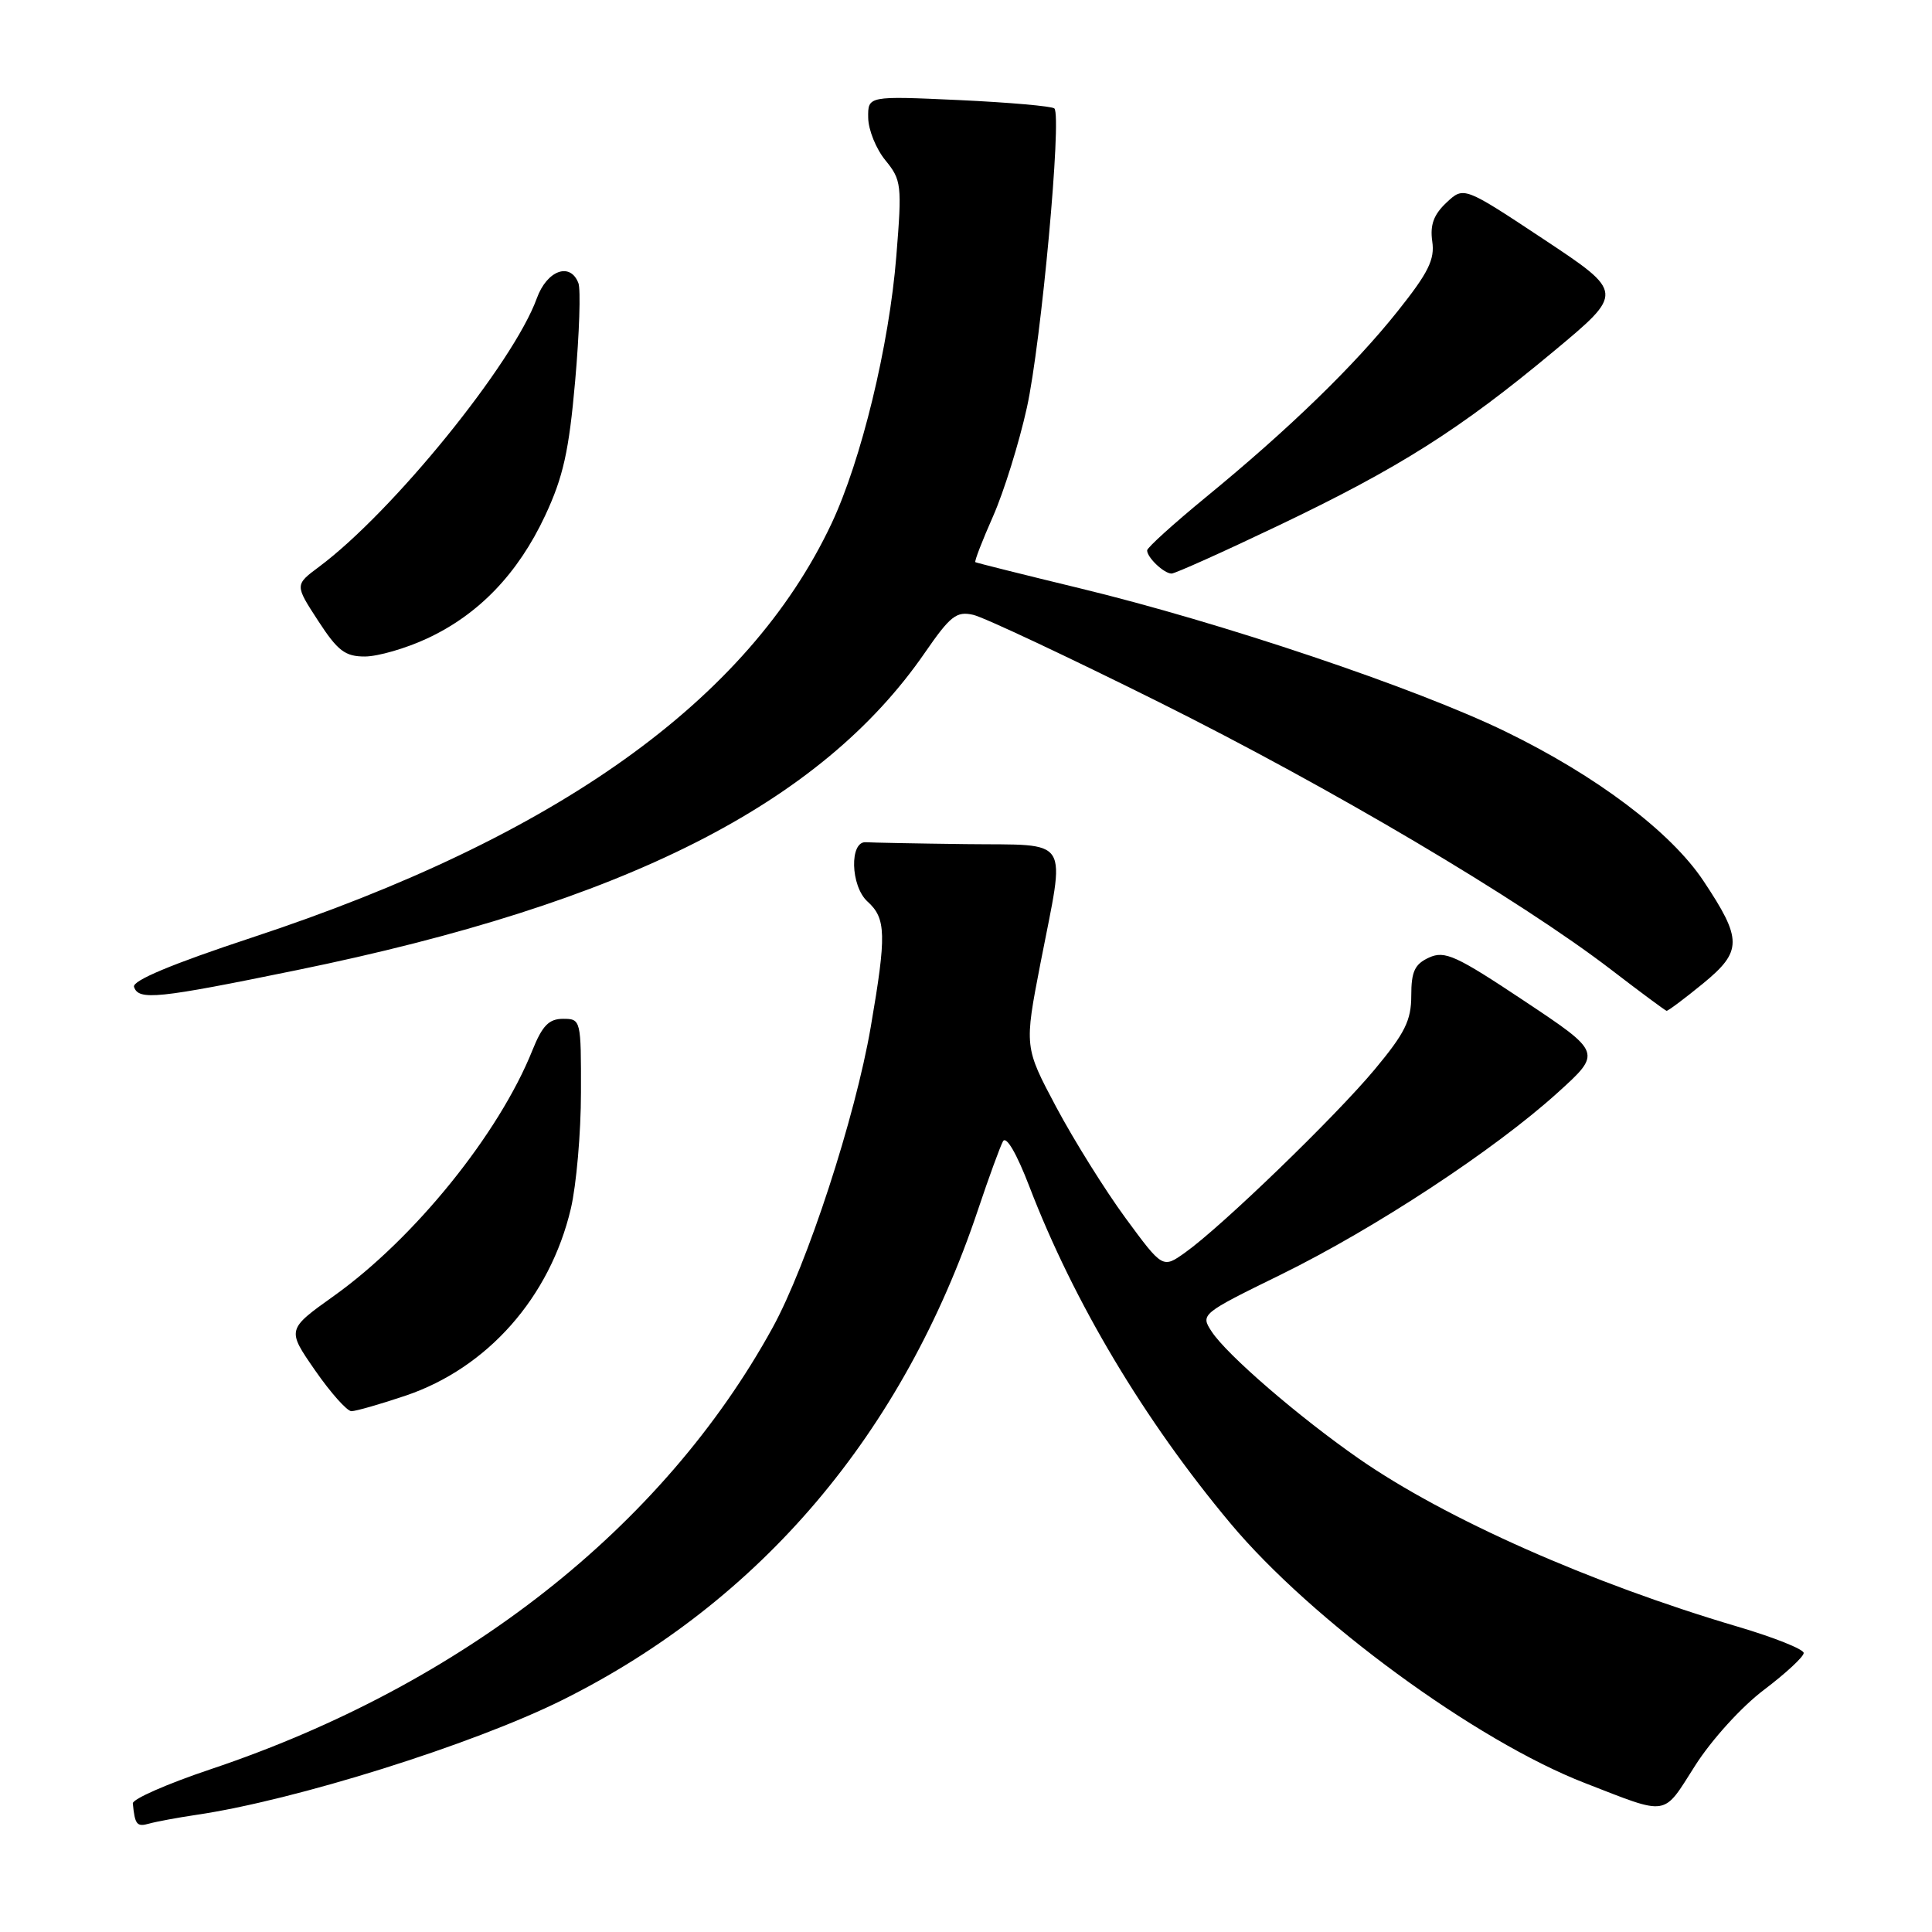 <?xml version="1.0" encoding="UTF-8" standalone="no"?>
<!DOCTYPE svg PUBLIC "-//W3C//DTD SVG 1.1//EN" "http://www.w3.org/Graphics/SVG/1.1/DTD/svg11.dtd" >
<svg xmlns="http://www.w3.org/2000/svg" xmlns:xlink="http://www.w3.org/1999/xlink" version="1.1" viewBox="0 0 256 256">
 <g >
 <path fill="currentColor"
d=" M 26.00 240.48 C 39.08 238.56 62.63 231.17 74.50 225.27 C 100.80 212.18 119.68 189.91 129.60 160.27 C 131.03 156.00 132.52 151.93 132.90 151.23 C 133.33 150.46 134.71 152.83 136.40 157.23 C 142.29 172.56 151.61 188.18 163.02 201.83 C 173.78 214.71 195.53 230.65 210.00 236.26 C 221.23 240.62 220.27 240.77 224.61 233.96 C 226.79 230.53 230.78 226.14 233.74 223.91 C 236.63 221.72 239.00 219.53 239.00 219.03 C 239.00 218.53 235.06 216.96 230.25 215.54 C 210.75 209.78 191.52 201.25 180.04 193.27 C 172.05 187.71 162.58 179.53 160.56 176.45 C 159.05 174.15 159.12 174.09 169.75 168.88 C 182.21 162.76 198.00 152.38 206.38 144.80 C 212.26 139.48 212.26 139.48 201.99 132.64 C 192.93 126.61 191.45 125.93 189.36 126.88 C 187.46 127.75 187.00 128.72 187.00 131.93 C 187.00 135.21 186.16 136.90 182.16 141.70 C 176.91 148.00 161.86 162.54 157.05 165.96 C 154.06 168.09 154.06 168.09 149.14 161.40 C 146.44 157.72 142.31 151.11 139.97 146.72 C 135.72 138.73 135.72 138.73 137.87 127.62 C 141.19 110.54 142.12 112.03 128.00 111.85 C 121.40 111.77 115.44 111.65 114.75 111.60 C 112.54 111.42 112.69 117.41 114.95 119.46 C 117.42 121.69 117.48 123.86 115.38 136.07 C 113.32 148.08 106.94 167.62 102.37 175.93 C 87.83 202.39 61.31 223.23 27.92 234.43 C 22.19 236.35 17.54 238.39 17.60 238.96 C 17.87 241.78 18.13 242.10 19.75 241.64 C 20.71 241.37 23.52 240.85 26.00 240.48 Z  M 53.75 184.93 C 64.60 181.26 72.87 171.90 75.64 160.15 C 76.37 157.04 76.98 150.11 76.98 144.75 C 77.00 135.13 76.97 135.00 74.61 135.00 C 72.74 135.00 71.86 135.90 70.55 139.16 C 66.12 150.23 54.92 164.09 44.25 171.71 C 38.00 176.17 38.00 176.17 41.75 181.58 C 43.81 184.55 45.98 186.98 46.56 186.99 C 47.14 186.99 50.37 186.07 53.75 184.93 Z  M 225.65 130.33 C 230.88 126.04 230.89 124.49 225.70 116.70 C 221.37 110.21 211.54 102.80 199.50 96.94 C 187.62 91.16 161.79 82.47 143.00 77.93 C 135.57 76.13 129.38 74.58 129.24 74.49 C 129.09 74.39 130.15 71.65 131.59 68.40 C 133.02 65.16 135.04 58.67 136.07 54.00 C 137.97 45.37 140.72 15.39 139.71 14.37 C 139.40 14.07 133.72 13.57 127.08 13.26 C 115.00 12.71 115.00 12.71 115.04 15.60 C 115.06 17.20 116.08 19.73 117.32 21.24 C 119.45 23.85 119.53 24.50 118.77 33.91 C 117.83 45.75 114.12 61.03 110.16 69.42 C 99.12 92.80 73.80 110.89 33.42 124.22 C 22.79 127.73 17.48 129.95 17.76 130.77 C 18.36 132.59 20.83 132.34 39.32 128.55 C 82.79 119.66 108.75 106.53 122.57 86.46 C 125.92 81.61 126.74 80.96 128.96 81.47 C 130.35 81.78 141.40 86.98 153.50 93.00 C 176.30 104.36 201.37 119.19 213.50 128.50 C 217.35 131.46 220.65 133.90 220.83 133.94 C 221.01 133.97 223.18 132.35 225.65 130.33 Z  M 56.60 84.60 C 63.44 81.42 68.63 76.01 72.23 68.33 C 74.63 63.20 75.39 59.78 76.21 50.50 C 76.77 44.18 76.96 38.34 76.64 37.51 C 75.56 34.69 72.47 35.82 71.13 39.53 C 68.01 48.14 52.06 67.81 42.28 75.10 C 39.06 77.50 39.06 77.50 42.15 82.25 C 44.75 86.25 45.73 87.00 48.37 86.99 C 50.09 86.98 53.80 85.91 56.60 84.60 Z  M 169.40 69.64 C 185.38 62.01 193.43 56.92 205.85 46.57 C 215.21 38.78 215.21 38.78 204.59 31.73 C 193.96 24.69 193.96 24.69 191.66 26.85 C 189.97 28.44 189.47 29.81 189.78 31.98 C 190.14 34.38 189.26 36.14 185.21 41.22 C 179.43 48.48 170.77 56.88 159.75 65.91 C 155.49 69.41 152.00 72.57 152.00 72.93 C 152.00 73.88 154.24 76.00 155.24 76.00 C 155.70 76.00 162.07 73.14 169.40 69.64 Z "/>
</g>
</svg>